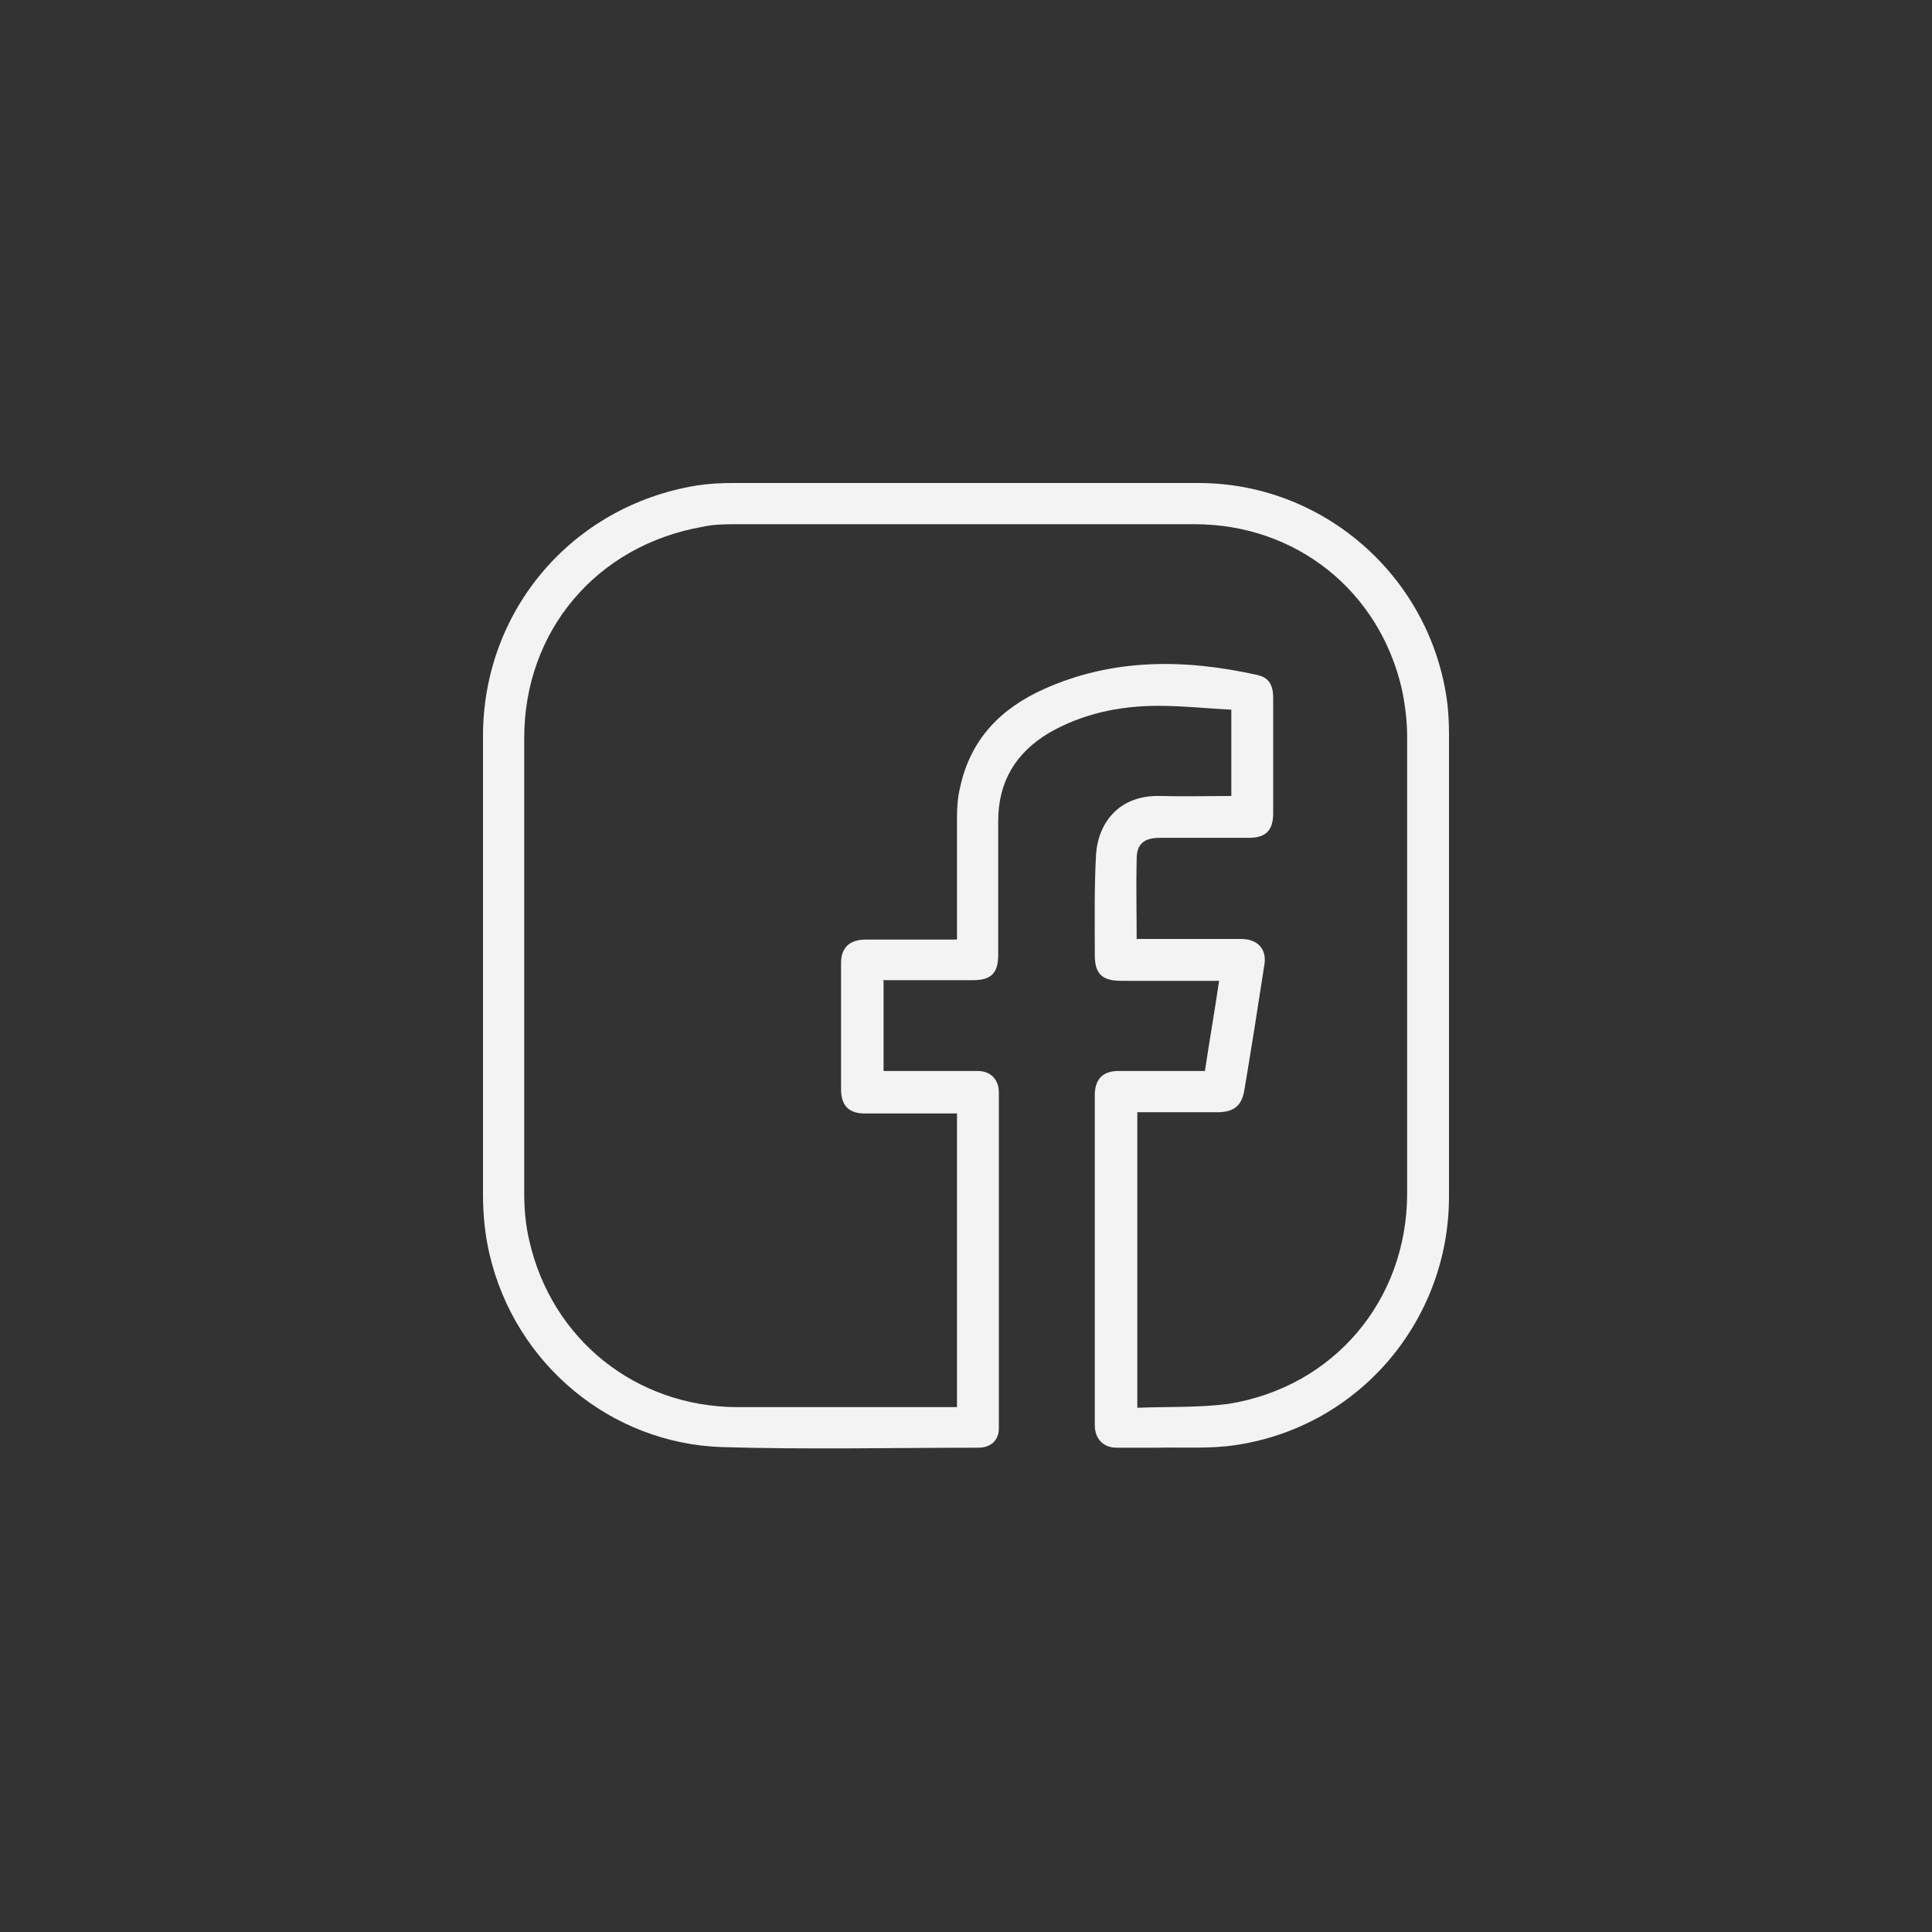 <?xml version="1.0" encoding="UTF-8"?>
<svg id="Layer_1" data-name="Layer 1" xmlns="http://www.w3.org/2000/svg" viewBox="0 0 30 30">
  <rect x="0" y="0" width="30" height="30" fill="#333333" stroke="none"/>
  <defs>
    <style>
      .cls-1 {
        fill: #f3f3f4;
        stroke-width: 0px;
      }
    </style>
  </defs>
  <path class="cls-1" d="M13.72,15.23v1.4c.24,0,.46,0,.69,0,.26,0,.51,0,.77,0,.2,0,.33.13.33.33,0,1.74,0,3.48,0,5.22,0,.19-.13.3-.32.3-1.33,0-2.66.03-3.99-.01-1.71-.06-3.2-1.28-3.6-3-.07-.3-.1-.61-.1-.92,0-2.37,0-4.75,0-7.12,0-1.95,1.38-3.57,3.31-3.89.19-.03.38-.04.57-.04,2.41,0,4.82,0,7.23,0,1.92,0,3.56,1.42,3.85,3.32.03.19.04.39.04.59,0,2.39,0,4.78,0,7.17,0,1.93-1.4,3.58-3.32,3.86-.4.06-.82.03-1.23.04-.2,0-.41,0-.61,0-.21,0-.34-.14-.34-.35,0-1.66,0-3.33,0-4.99,0-.05,0-.11,0-.16.01-.23.13-.35.37-.35.44,0,.89,0,1.34,0,.07-.47.15-.92.22-1.4-.08,0-.13,0-.19,0-.44,0-.89,0-1.33,0-.3,0-.41-.11-.41-.4,0-.52-.01-1.05.02-1.57.03-.45.33-.92,1-.9.36.01.73,0,1.1,0v-1.34c-.38-.02-.76-.06-1.14-.06-.59,0-1.17.12-1.69.42-.52.31-.79.76-.79,1.37,0,.69,0,1.39,0,2.08,0,.28-.11.39-.39.39-.41,0-.81,0-1.22,0-.06,0-.12,0-.19,0ZM17.66,14.58c.08,0,.14,0,.2,0,.47,0,.94,0,1.41,0,.27,0,.41.17.36.42-.1.65-.2,1.29-.31,1.94-.04.22-.15.32-.38.33-.32,0-.64,0-.96,0-.1,0-.21,0-.32,0v4.59c.48-.02.95,0,1.41-.06,1.64-.26,2.78-1.61,2.78-3.27,0-2.36,0-4.72,0-7.08,0-.25-.03-.5-.08-.74-.35-1.54-1.65-2.57-3.22-2.57-2.37,0-4.73,0-7.1,0-.18,0-.36,0-.54.04-1.65.29-2.77,1.62-2.77,3.28,0,2.35,0,4.71,0,7.06,0,.25.02.5.08.75.35,1.53,1.65,2.57,3.22,2.58,1.09,0,2.19,0,3.28,0,.05,0,.09,0,.14,0v-4.56c-.07,0-.13,0-.18,0-.42,0-.83,0-1.25,0-.24,0-.36-.11-.37-.35,0-.66,0-1.32,0-1.99,0-.24.14-.36.38-.36.38,0,.77,0,1.15,0,.09,0,.18,0,.27,0,0-.05,0-.08,0-.11,0-.59,0-1.18,0-1.78,0-.16.01-.32.05-.48.16-.74.63-1.22,1.3-1.52,1.07-.48,2.18-.47,3.31-.22.18.04.25.15.25.36,0,.6,0,1.2,0,1.79,0,.27-.12.38-.38.38-.46,0-.92,0-1.38,0-.24,0-.36.09-.36.33-.01.41,0,.82,0,1.25Z"/>
</svg>